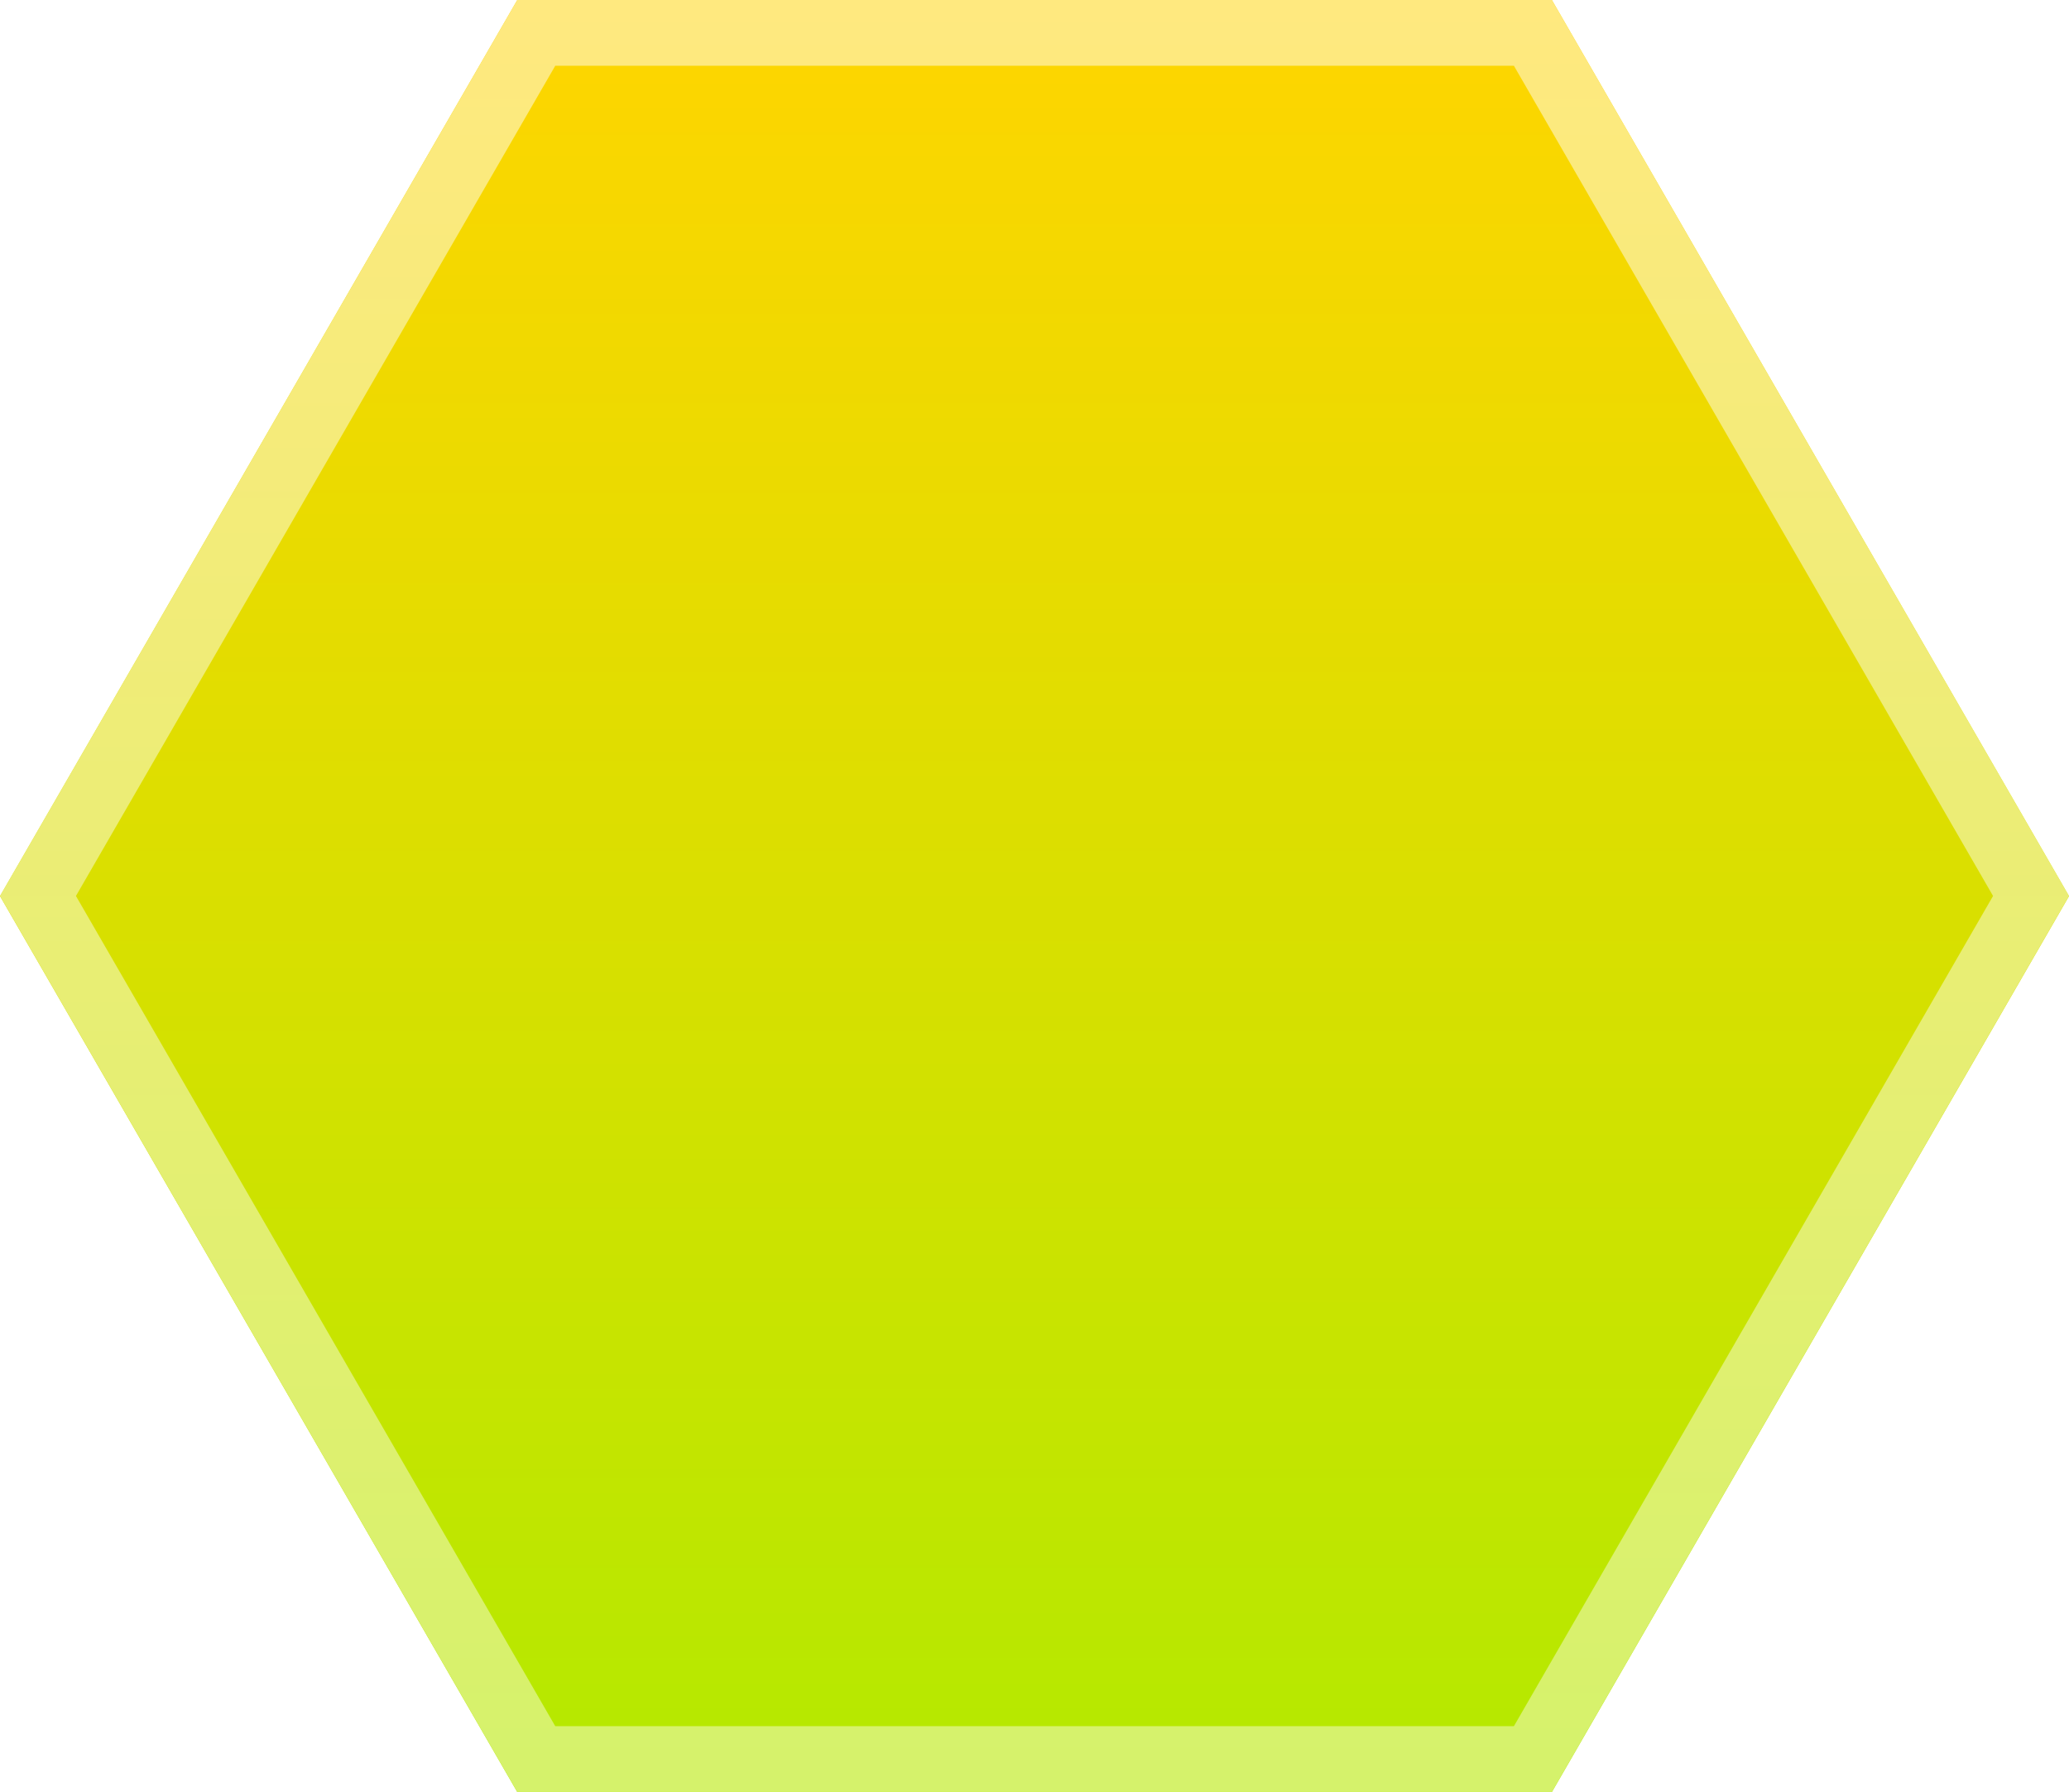 <svg xmlns="http://www.w3.org/2000/svg" xmlns:xlink="http://www.w3.org/1999/xlink" viewBox="0 0 125.87 109.01"><defs><style>.cls-1{fill:url(#New_Gradient_Swatch_2);}.cls-2{fill:url(#linear-gradient);}</style><linearGradient id="New_Gradient_Swatch_2" x1="-864.8" y1="145.63" x2="-755.79" y2="145.63" gradientTransform="translate(208.57 864.8) rotate(90)" gradientUnits="userSpaceOnUse"><stop offset="0" stop-color="#ffd500"/><stop offset="1" stop-color="#b4e900"/></linearGradient><linearGradient id="linear-gradient" x1="62.94" x2="62.94" y2="109.01" gradientUnits="userSpaceOnUse"><stop offset="0" stop-color="#ffe97f"/><stop offset="1" stop-color="#d5f26b"/></linearGradient></defs><title>m-hex5</title><g id="Layer_2" data-name="Layer 2"><g id="Layer_1-2" data-name="Layer 1"><polygon class="cls-1" points="31.47 109.01 94.41 109.01 125.87 54.51 94.41 0 31.47 0 0 54.51 31.47 109.01"/><path class="cls-2" d="M92.1,4l29.15,50.5L92.1,105H33.78L4.62,54.5,33.78,4H92.1m2.31-4H31.47L0,54.5,31.47,109H94.41L125.87,54.5,94.41,0Z"/></g></g></svg>
